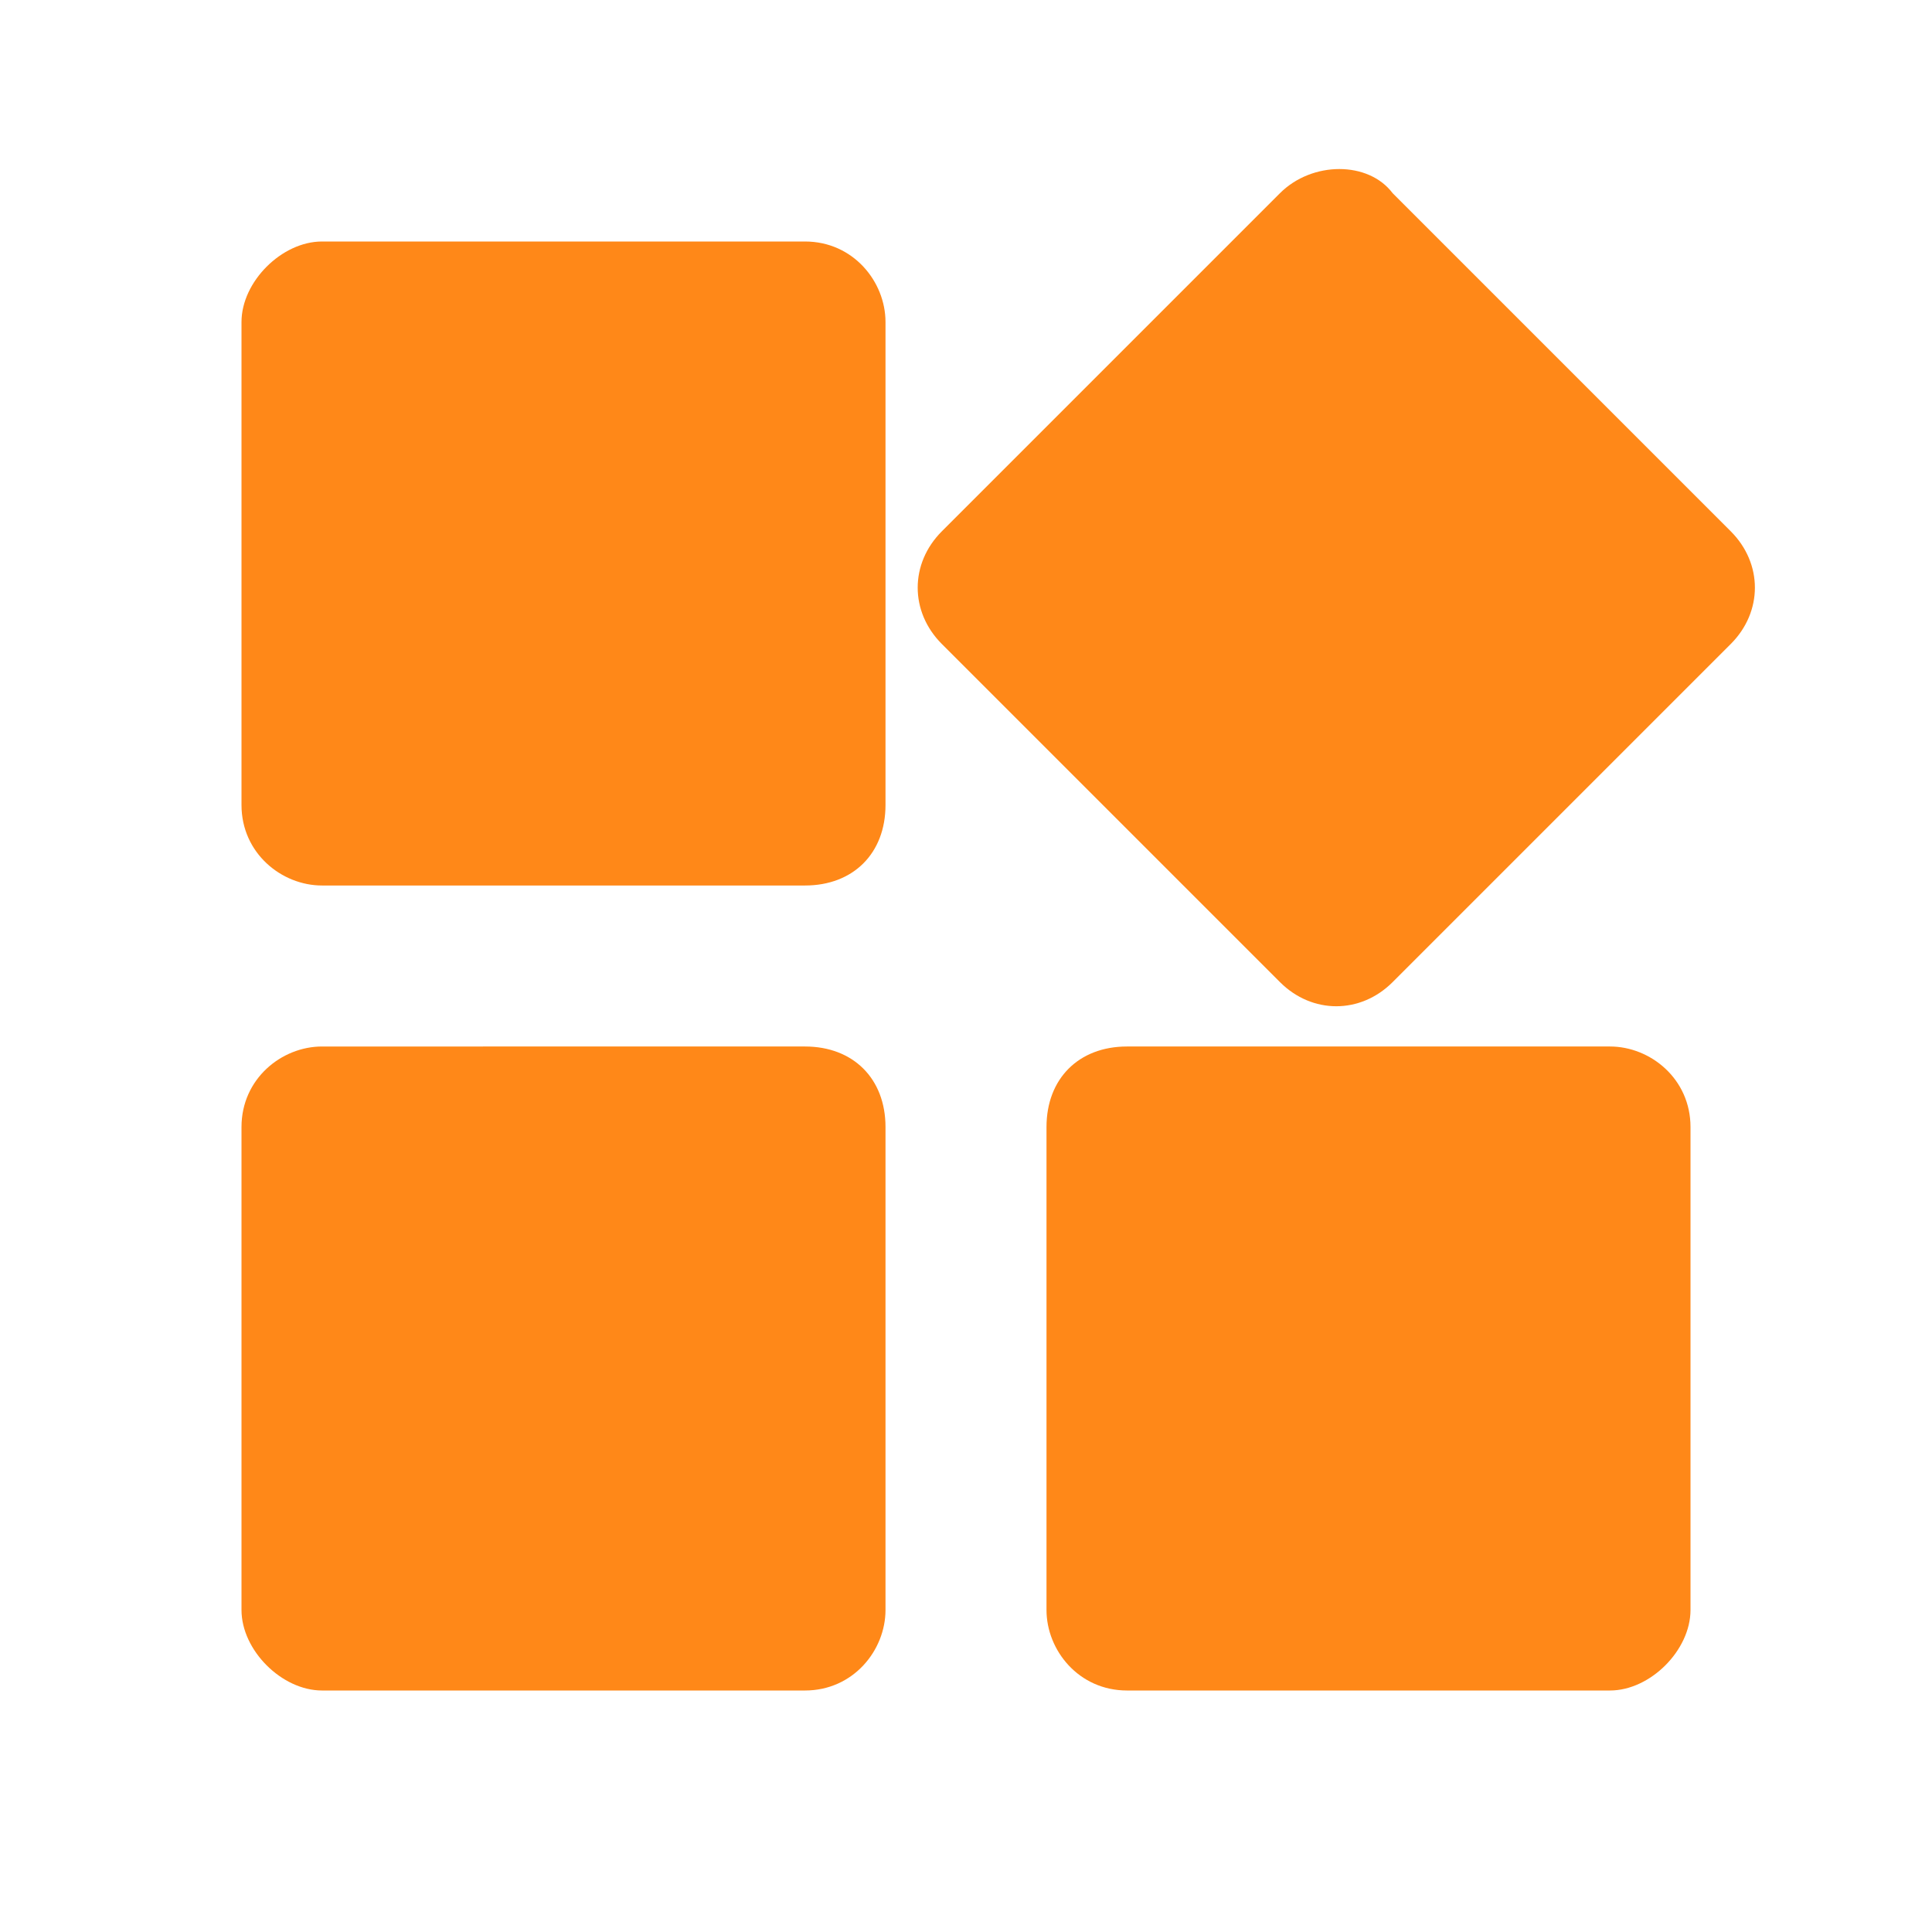 <?xml version="1.0" encoding="utf-8"?>
<!-- Generator: Adobe Illustrator 24.1.0, SVG Export Plug-In . SVG Version: 6.00 Build 0)  -->
<svg version="1.1" id="Capa_1" xmlns="http://www.w3.org/2000/svg" xmlns:xlink="http://www.w3.org/1999/xlink" x="0px" y="0px"
	 viewBox="0 0 24 24" style="enable-background:new 0 0 24 24;" xml:space="preserve">
<style type="text/css">
	.st0{fill:none;}
	.st1{fill:#FF8818;}
</style>
<path class="st0" d="M0,0h24v24H0V0z"/>
<path class="st1" d="M13,14v6c0,0.5,0.4,1,1,1h6c0.5,0,1-0.5,1-1v-6c0-0.6-0.5-1-1-1h-6C13.4,13,13,13.4,13,14z M4,21h6
	c0.6,0,1-0.5,1-1v-6c0-0.6-0.4-1-1-1H4c-0.5,0-1,0.4-1,1v6C3,20.5,3.5,21,4,21z M3,4v6c0,0.6,0.5,1,1,1h6c0.6,0,1-0.4,1-1V4
	c0-0.5-0.4-1-1-1H4C3.5,3,3,3.5,3,4z M15.9,2.4l-4.2,4.2c-0.4,0.4-0.4,1,0,1.4l4.2,4.2c0.4,0.4,1,0.4,1.4,0l4.2-4.2
	c0.4-0.4,0.4-1,0-1.4l-4.2-4.2C17,2,16.3,2,15.9,2.4z"/>
</svg>
